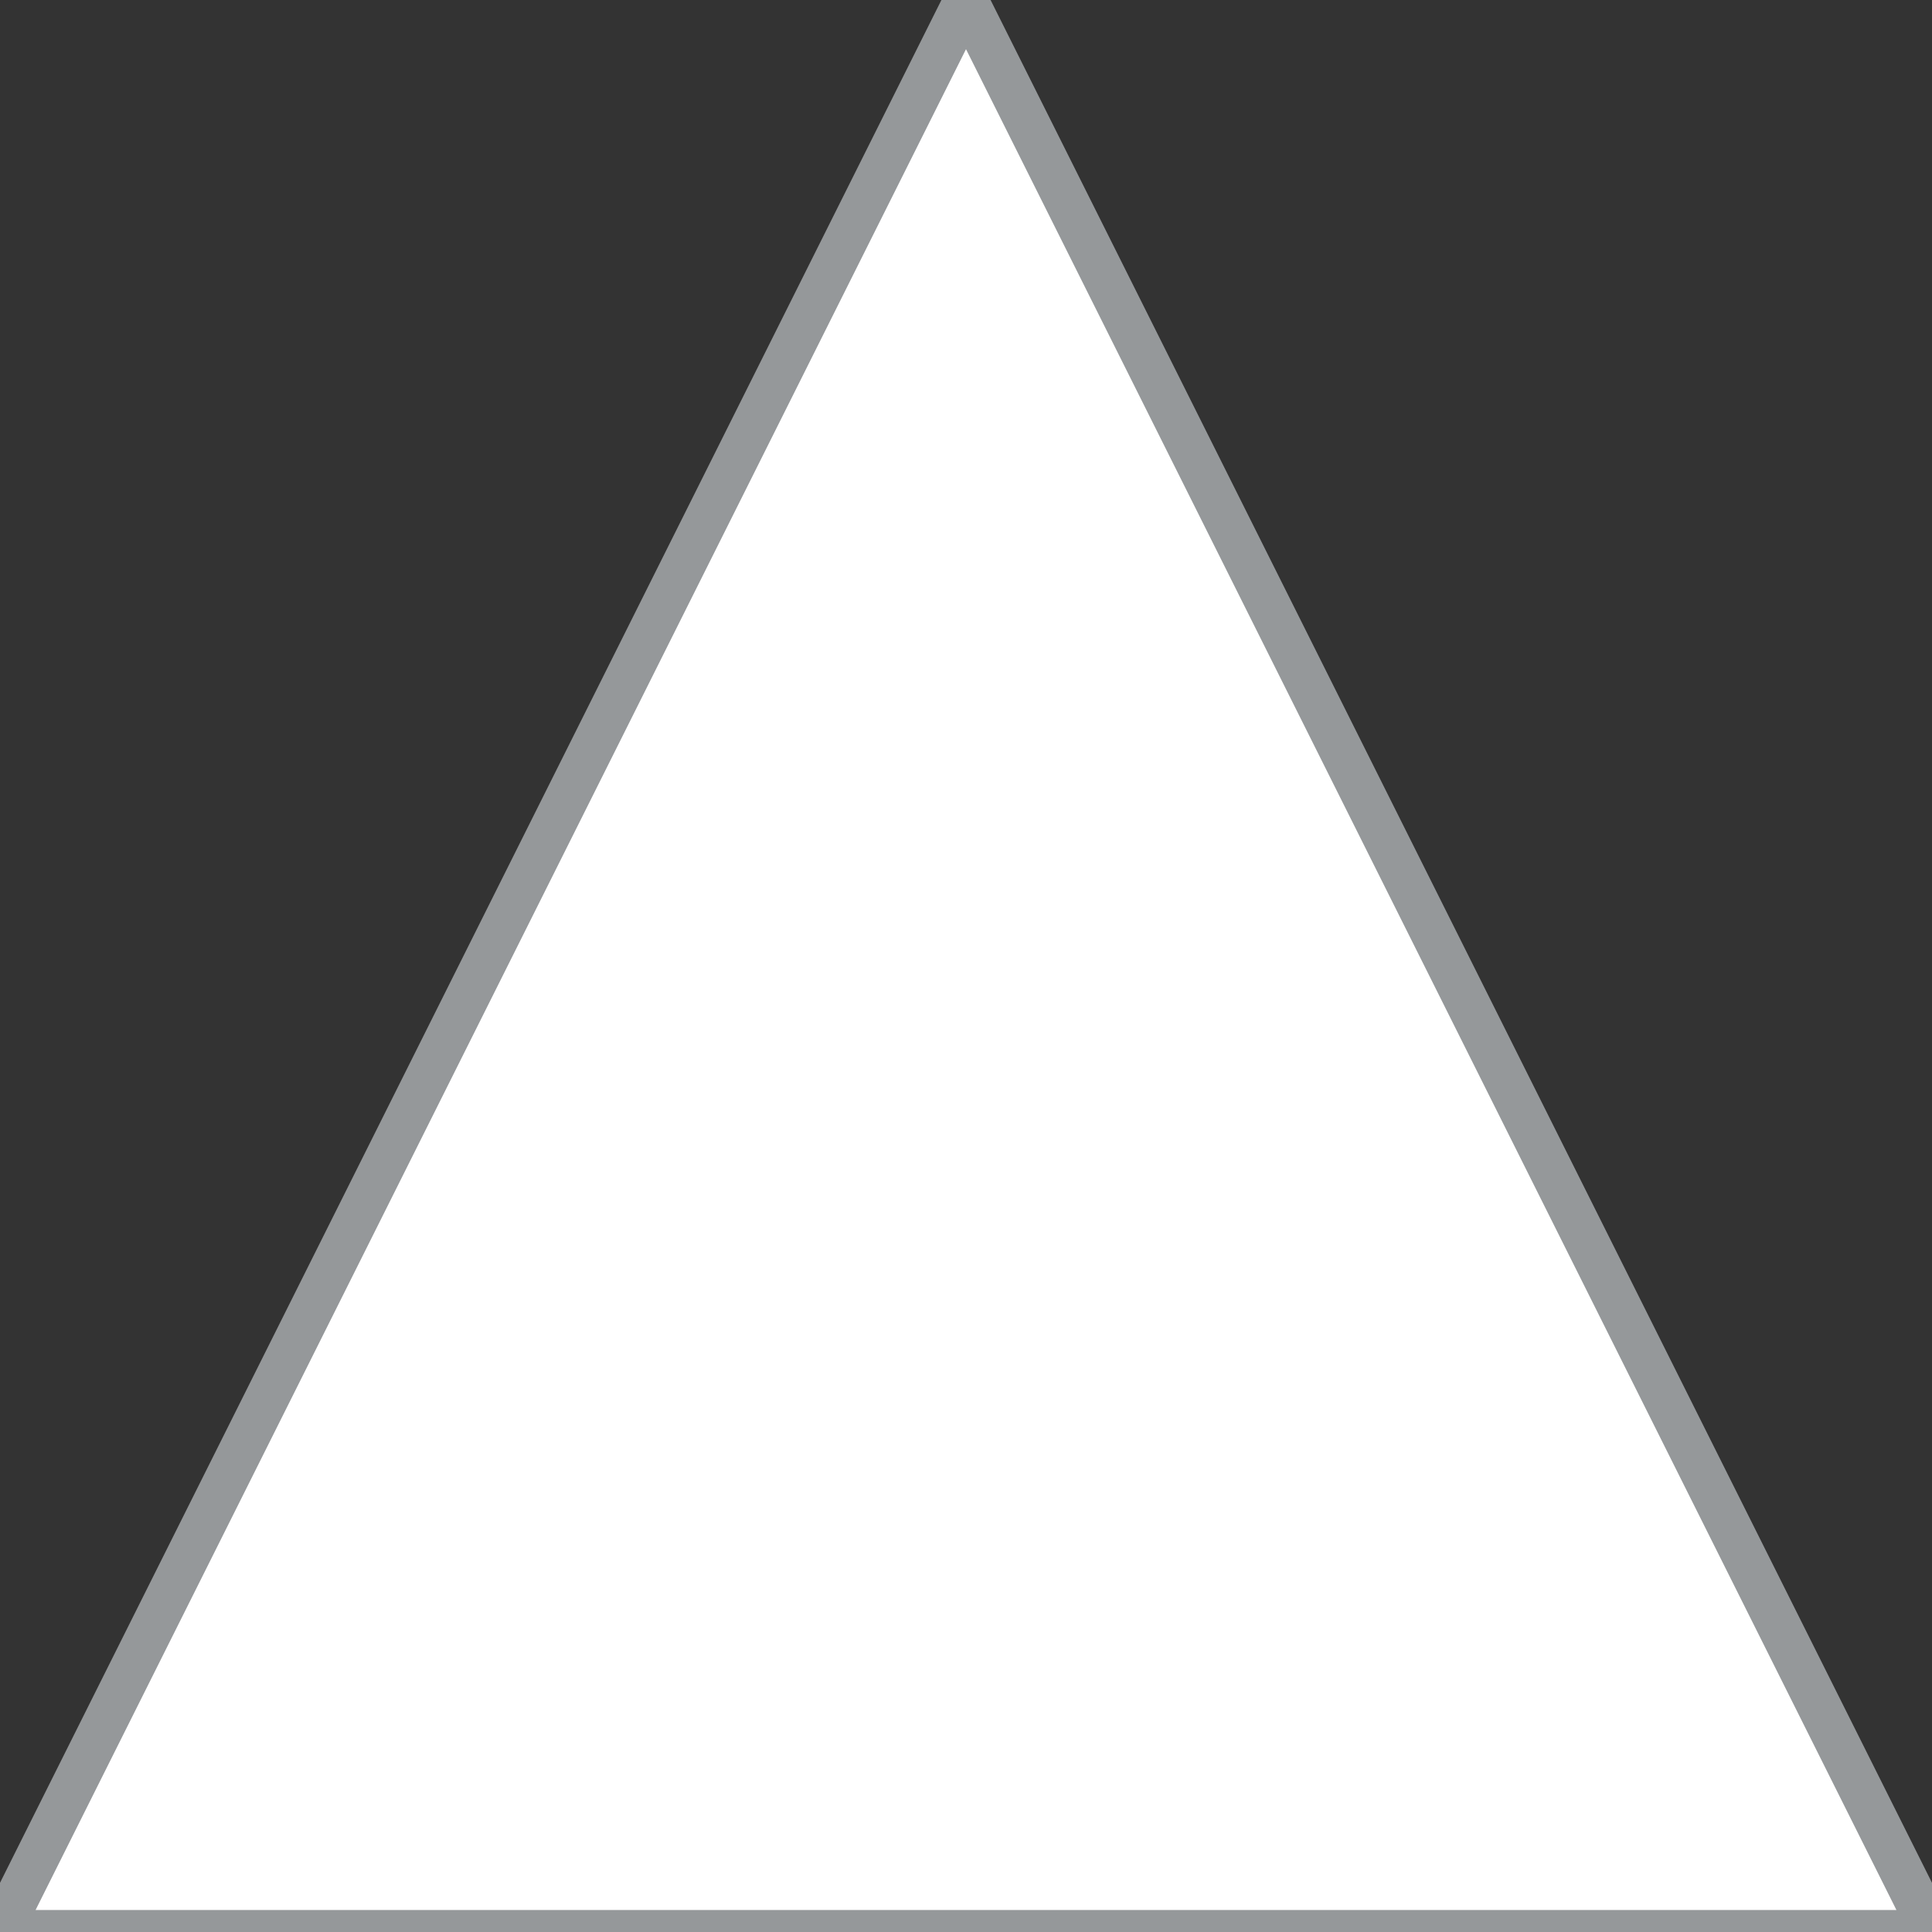 <svg xmlns="http://www.w3.org/2000/svg" viewBox="611 241 43.932 43.932">
<rect x="611" y="241" width="43.932" height="43.932" fill="#333333" stroke="none"/>
<defs>
<style>
.cls-1 {
fill: #FFFFFF;
stroke: #95989a;
stroke-width: 1px;
}
</style>
</defs>
<path id="rectangle-1" class="cls-1" d="M 21.966 0 L 43.932 43.932 L 0 43.932 L 21.966 0 Z" transform="translate(611 241)"/>
</svg>
